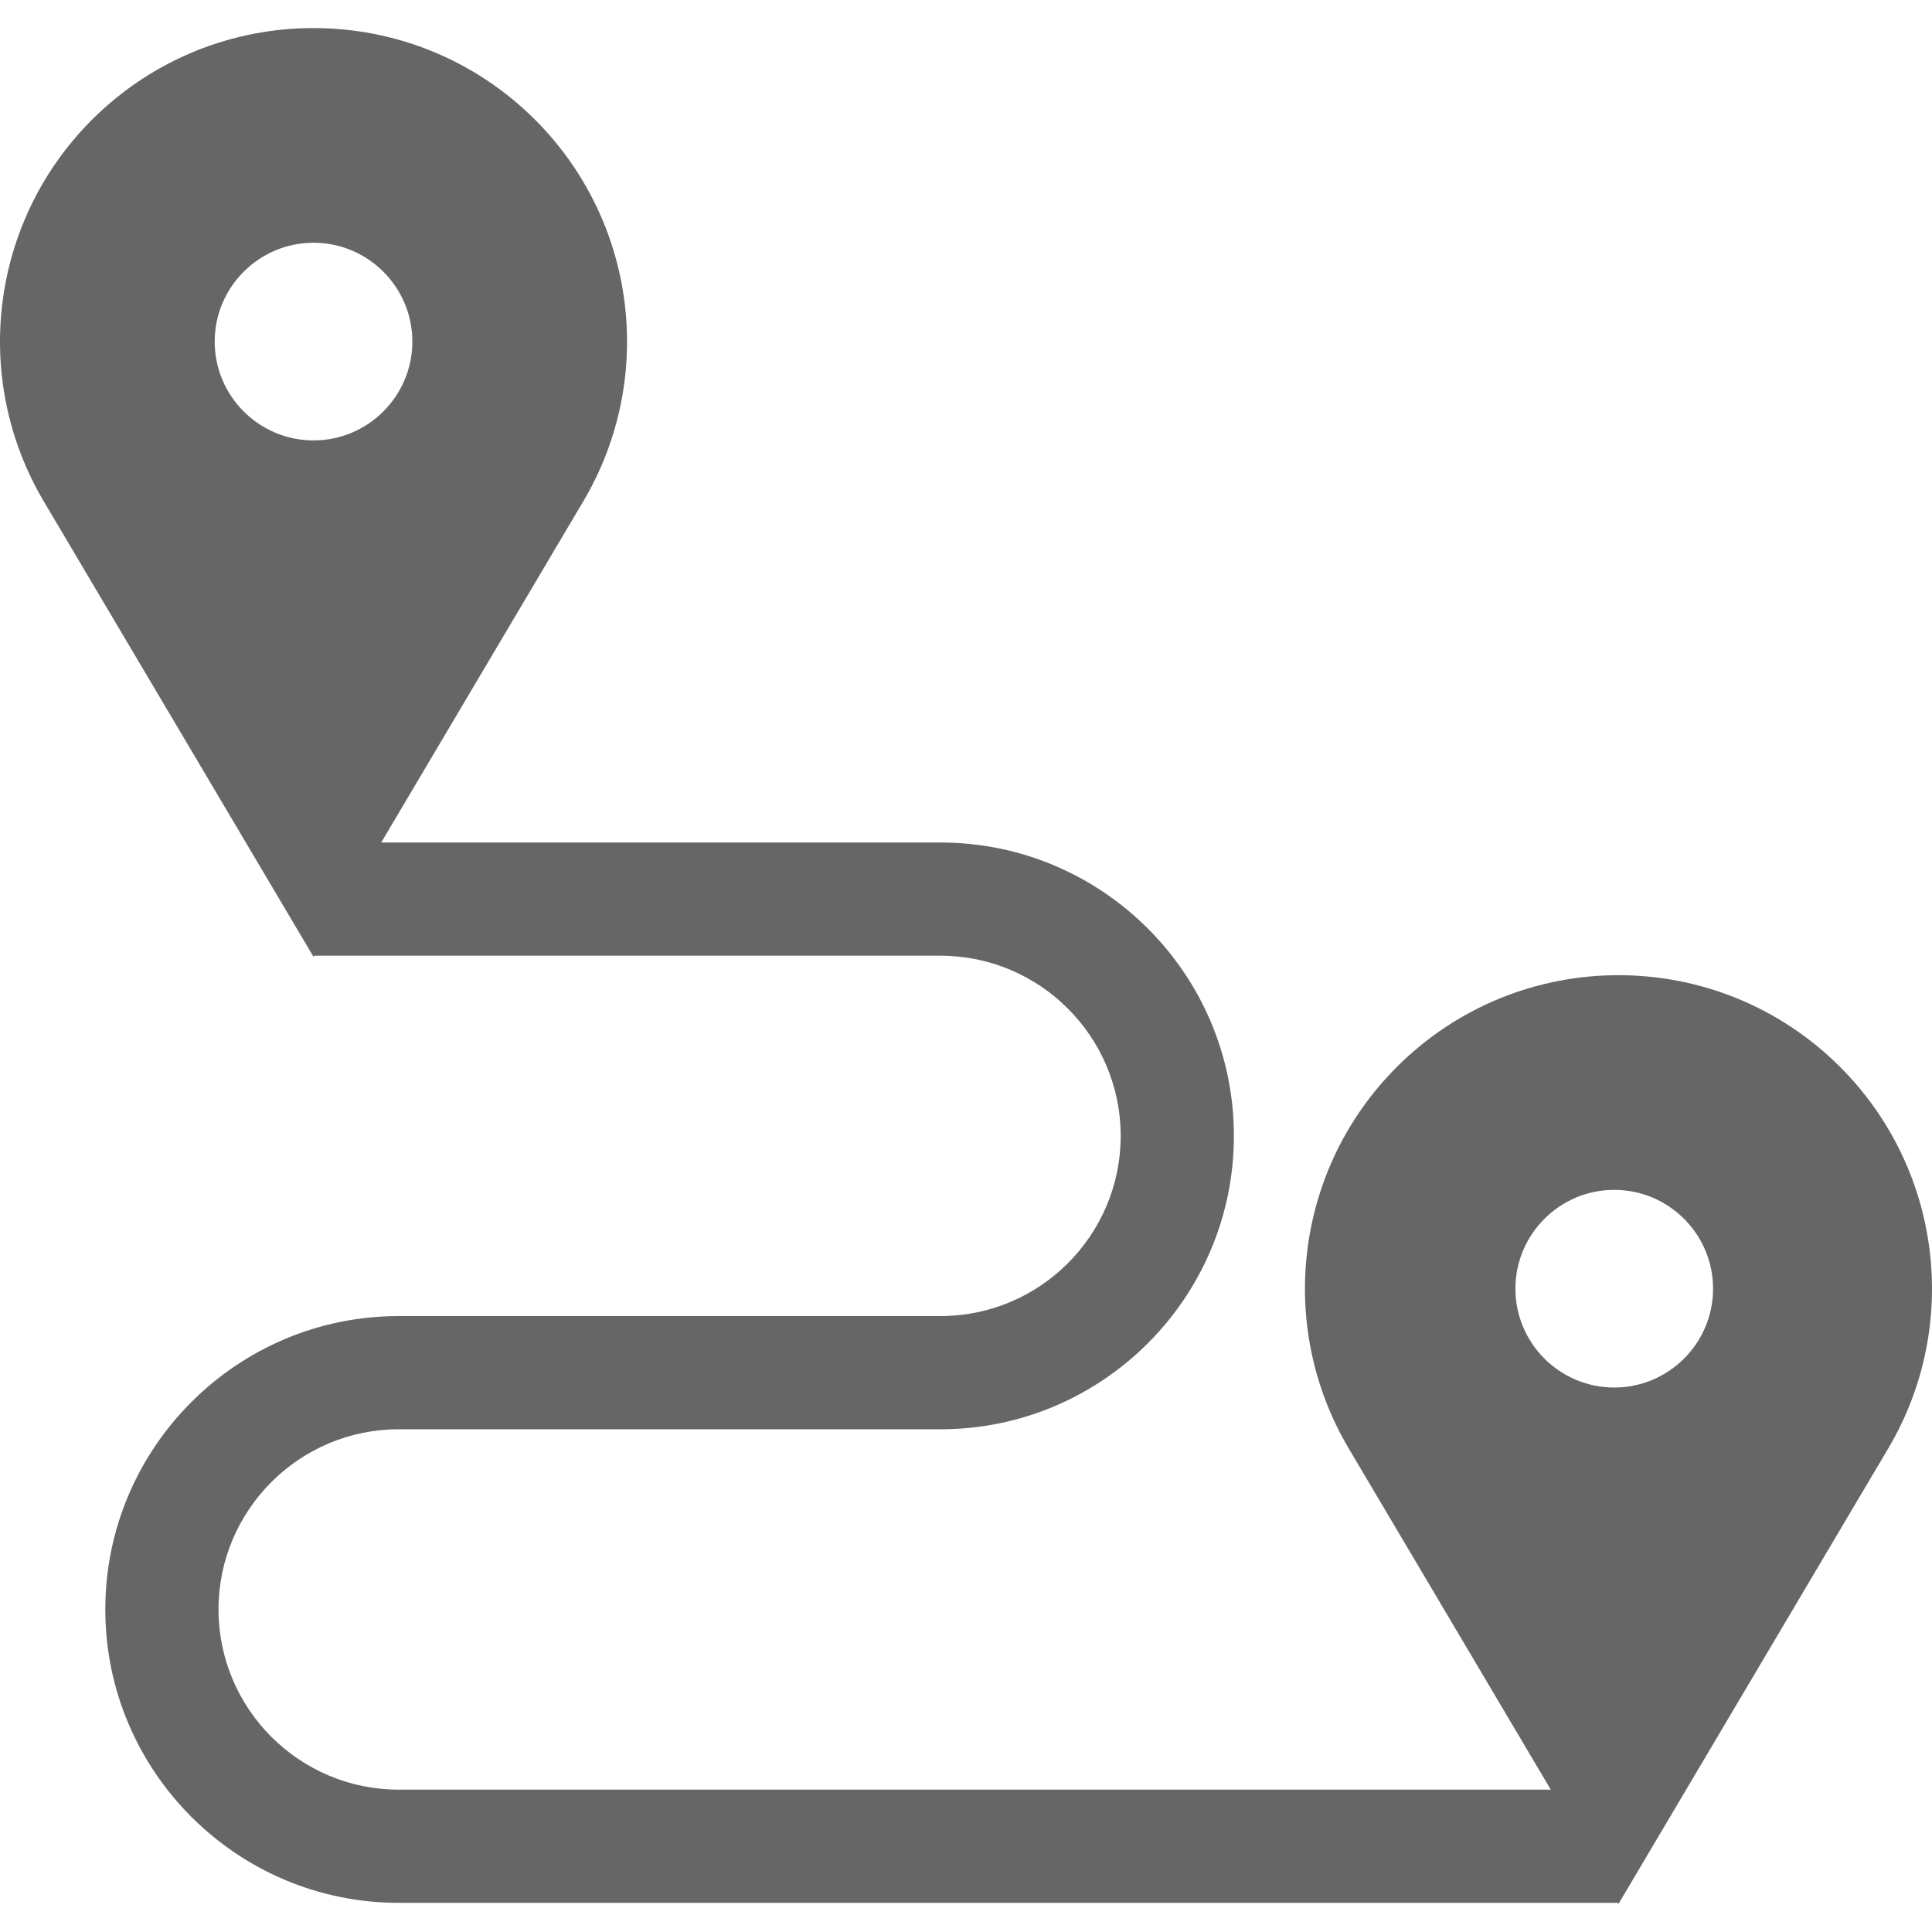 <?xml version="1.0" encoding="iso-8859-1"?>
<!-- Generator: Adobe Illustrator 19.0.0, SVG Export Plug-In . SVG Version: 6.00 Build 0)  -->
<svg version="1.1" id="Capa_1" xmlns="http://www.w3.org/2000/svg" xmlns:xlink="http://www.w3.org/1999/xlink" x="0px" y="0px"
	 viewBox="0 0 512 512" style="enable-background:new 0 0 512 512;" xml:space="preserve">
<g>
	<g>
		<path d="M487.663,282.767c-32.447-32.447-85.054-32.447-117.501,0c-26.833,26.833-32.076,68.438-12.738,101.089l53.549,90.417
			H105.657c-26.329,0-47.749-21.421-47.749-47.75c0-26.329,21.42-47.749,47.749-47.749h143.589
			c42.871,0,77.749-34.878,77.749-77.749c0-42.871-34.878-77.749-77.749-77.749H101.027l53.549-90.416
			c19.338-32.651,14.095-74.256-12.738-101.089c-32.447-32.447-85.054-32.447-117.501,0C-2.496,58.603-7.739,100.208,11.599,132.859
			l71.489,120.708l0.172-0.291h165.986c26.329,0,47.749,21.42,47.749,47.749c0,26.329-21.42,47.749-47.749,47.749H105.657
			c-42.871,0-77.749,34.878-77.749,77.749c0,42.871,34.878,77.75,77.749,77.75H428.74l0.172,0.291l71.489-120.707
			C519.739,351.205,514.496,309.6,487.663,282.767z M83.087,116.713c-14.442,0-26.191-11.749-26.191-26.191
			c0-14.442,11.749-26.191,26.191-26.191c14.442,0,26.191,11.749,26.191,26.191C109.278,104.964,97.529,116.713,83.087,116.713z
			 M427.79,367.71c-14.442,0-26.191-11.749-26.191-26.191c0-14.442,11.749-26.191,26.191-26.191
			c14.442,0,26.191,11.749,26.191,26.191S442.232,367.71,427.79,367.71z" fill="#666666"/>
	</g>
</g>
<g>
</g>
<g>
</g>
<g>
</g>
<g>
</g>
<g>
</g>
<g>
</g>
<g>
</g>
<g>
</g>
<g>
</g>
<g>
</g>
<g>
</g>
<g>
</g>
<g>
</g>
<g>
</g>
<g>
</g>
</svg>
